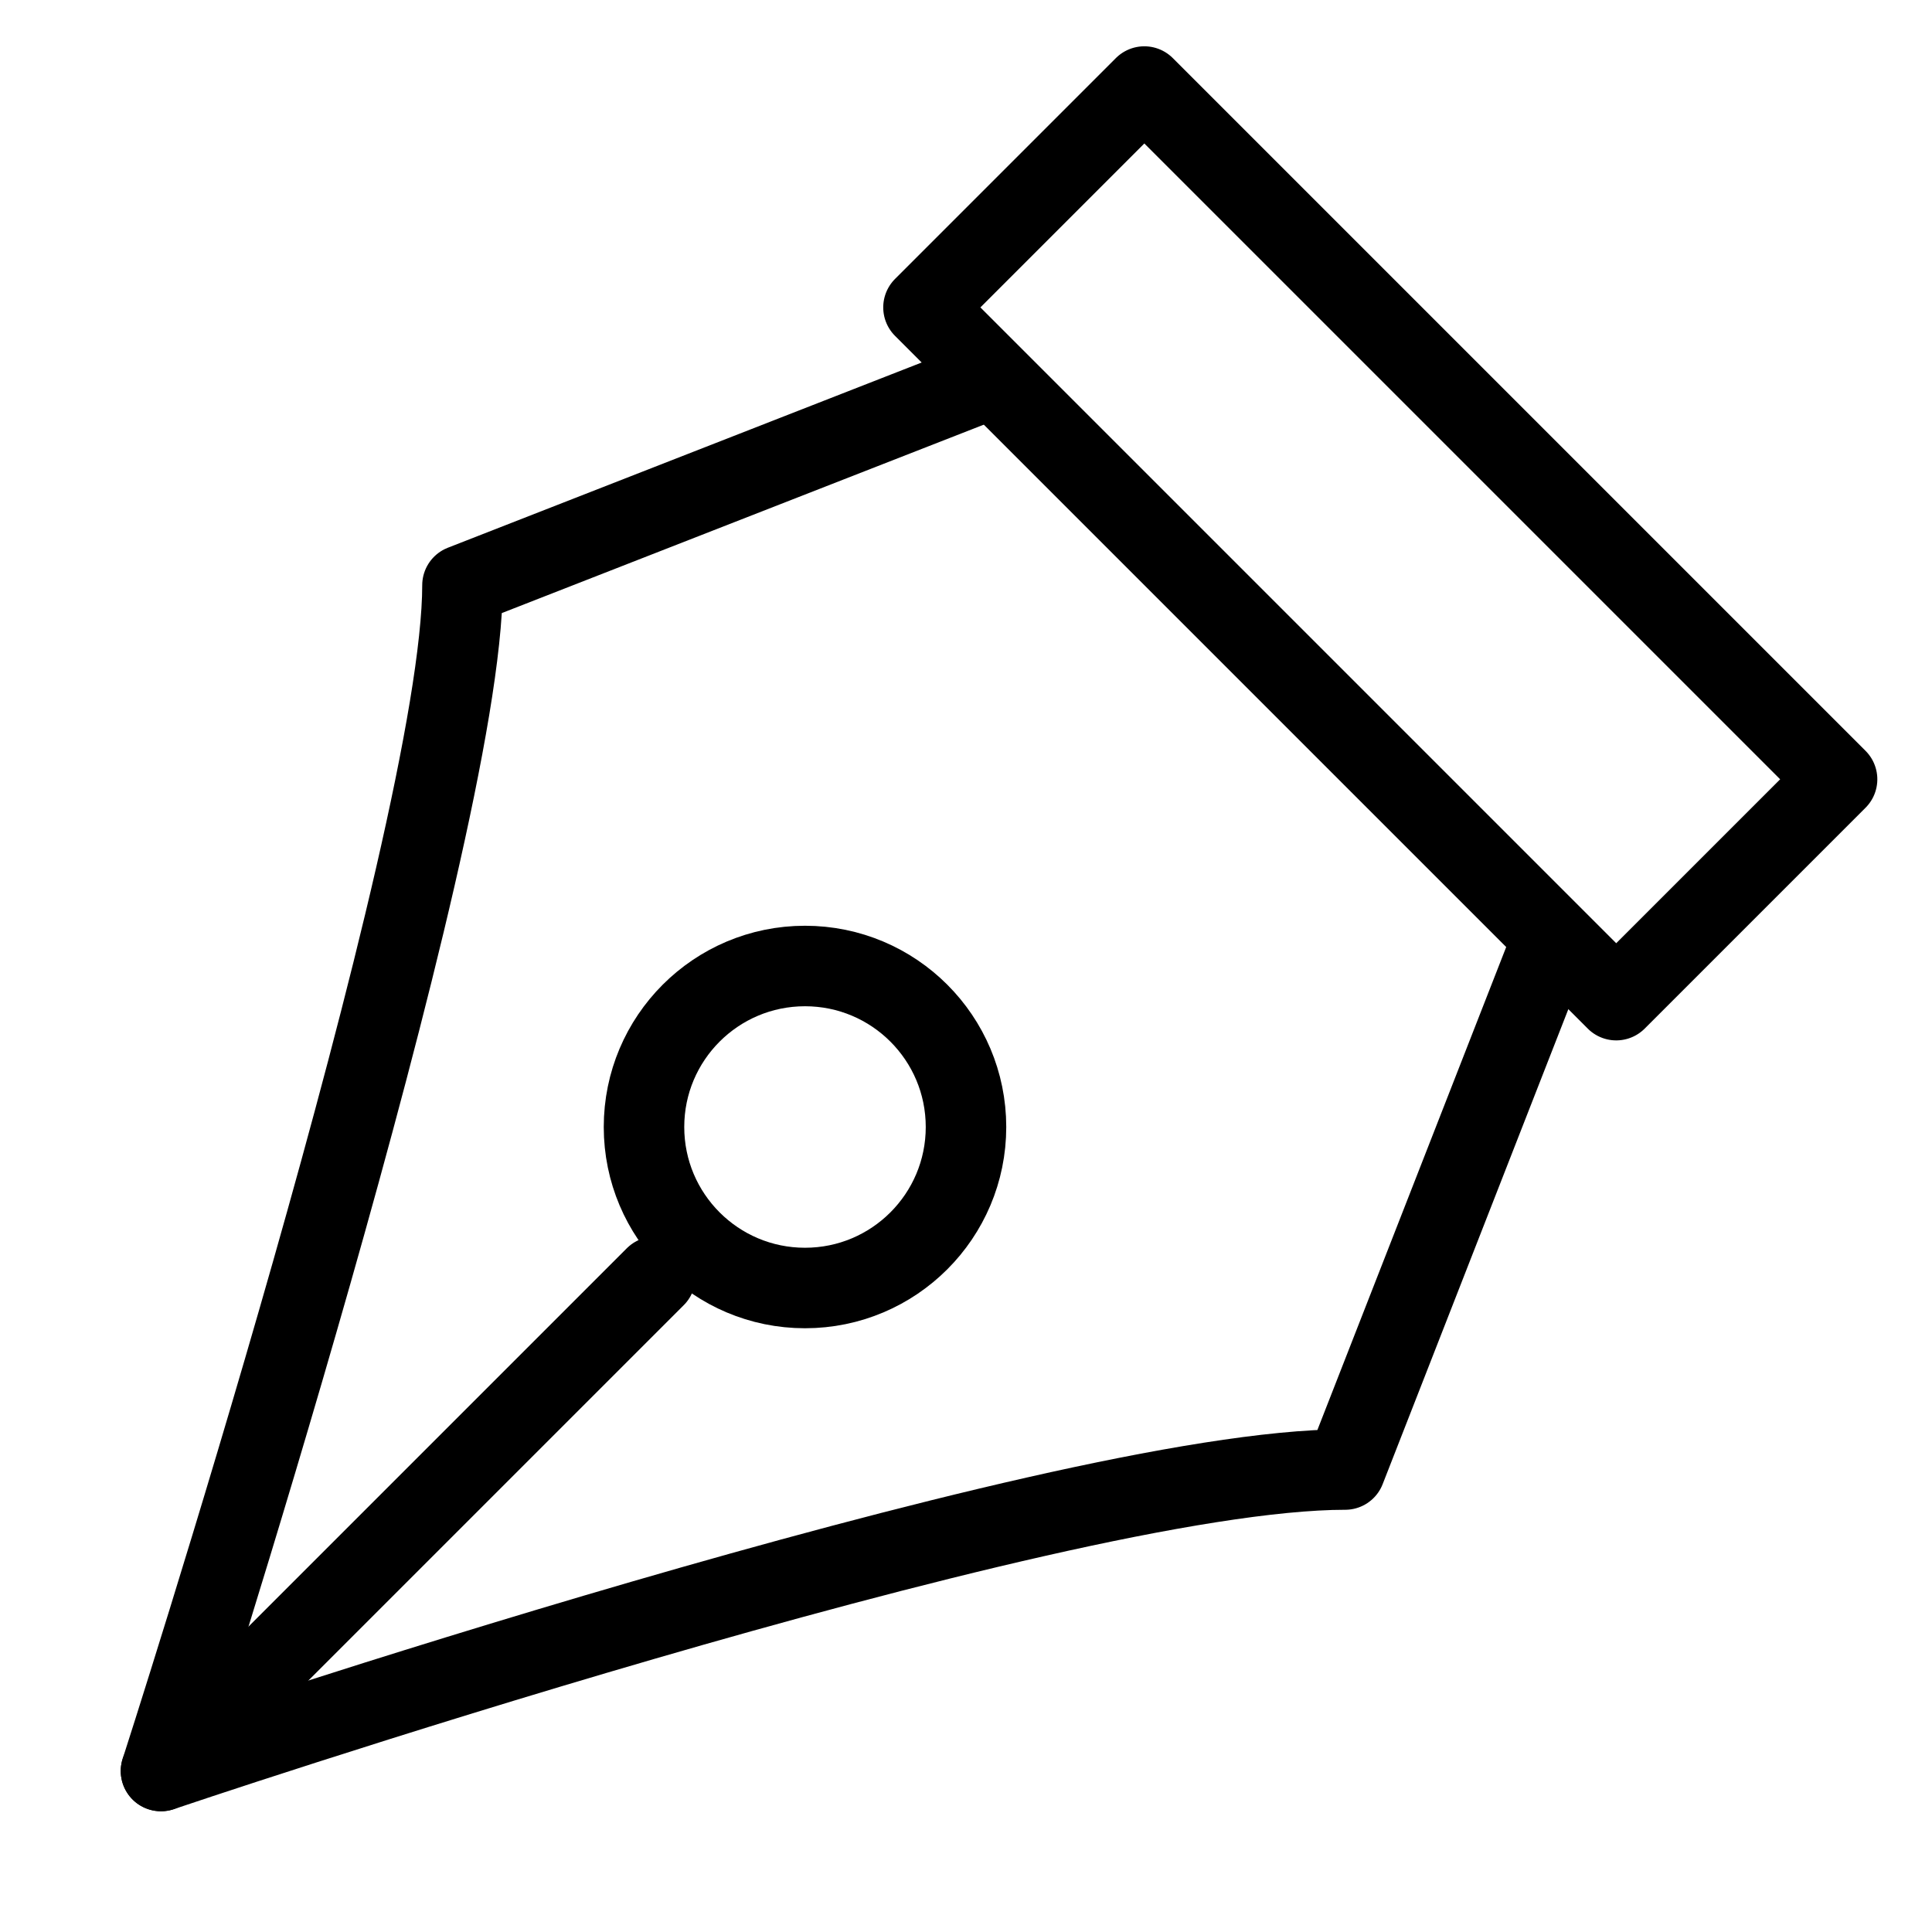 <svg xmlns="http://www.w3.org/2000/svg" viewBox="0 0 48 48"><title>アセット 400</title><rect width="48" height="48" fill="none"/><circle cx="20" cy="28" r="4" fill="none" stroke="#000" stroke-linecap="round" stroke-linejoin="round" stroke-width="2"/><path d="M38.42,23.72l-5,12.79C26.13,36.51,4,44,4,44s7.49-23.21,7.49-29.46l12.79-5" fill="none" stroke="#000" stroke-linecap="round" stroke-linejoin="round" stroke-width="2"/><line x1="4" y1="44" x2="16.28" y2="31.72" fill="none" stroke="#000" stroke-linecap="round" stroke-linejoin="round" stroke-width="2"/><rect x="30.41" y="1.33" width="7.76" height="24.34" transform="translate(0.5 28.2) rotate(-45)" stroke-width="2" stroke="#000" stroke-linecap="round" stroke-linejoin="round" fill="none"/></svg>